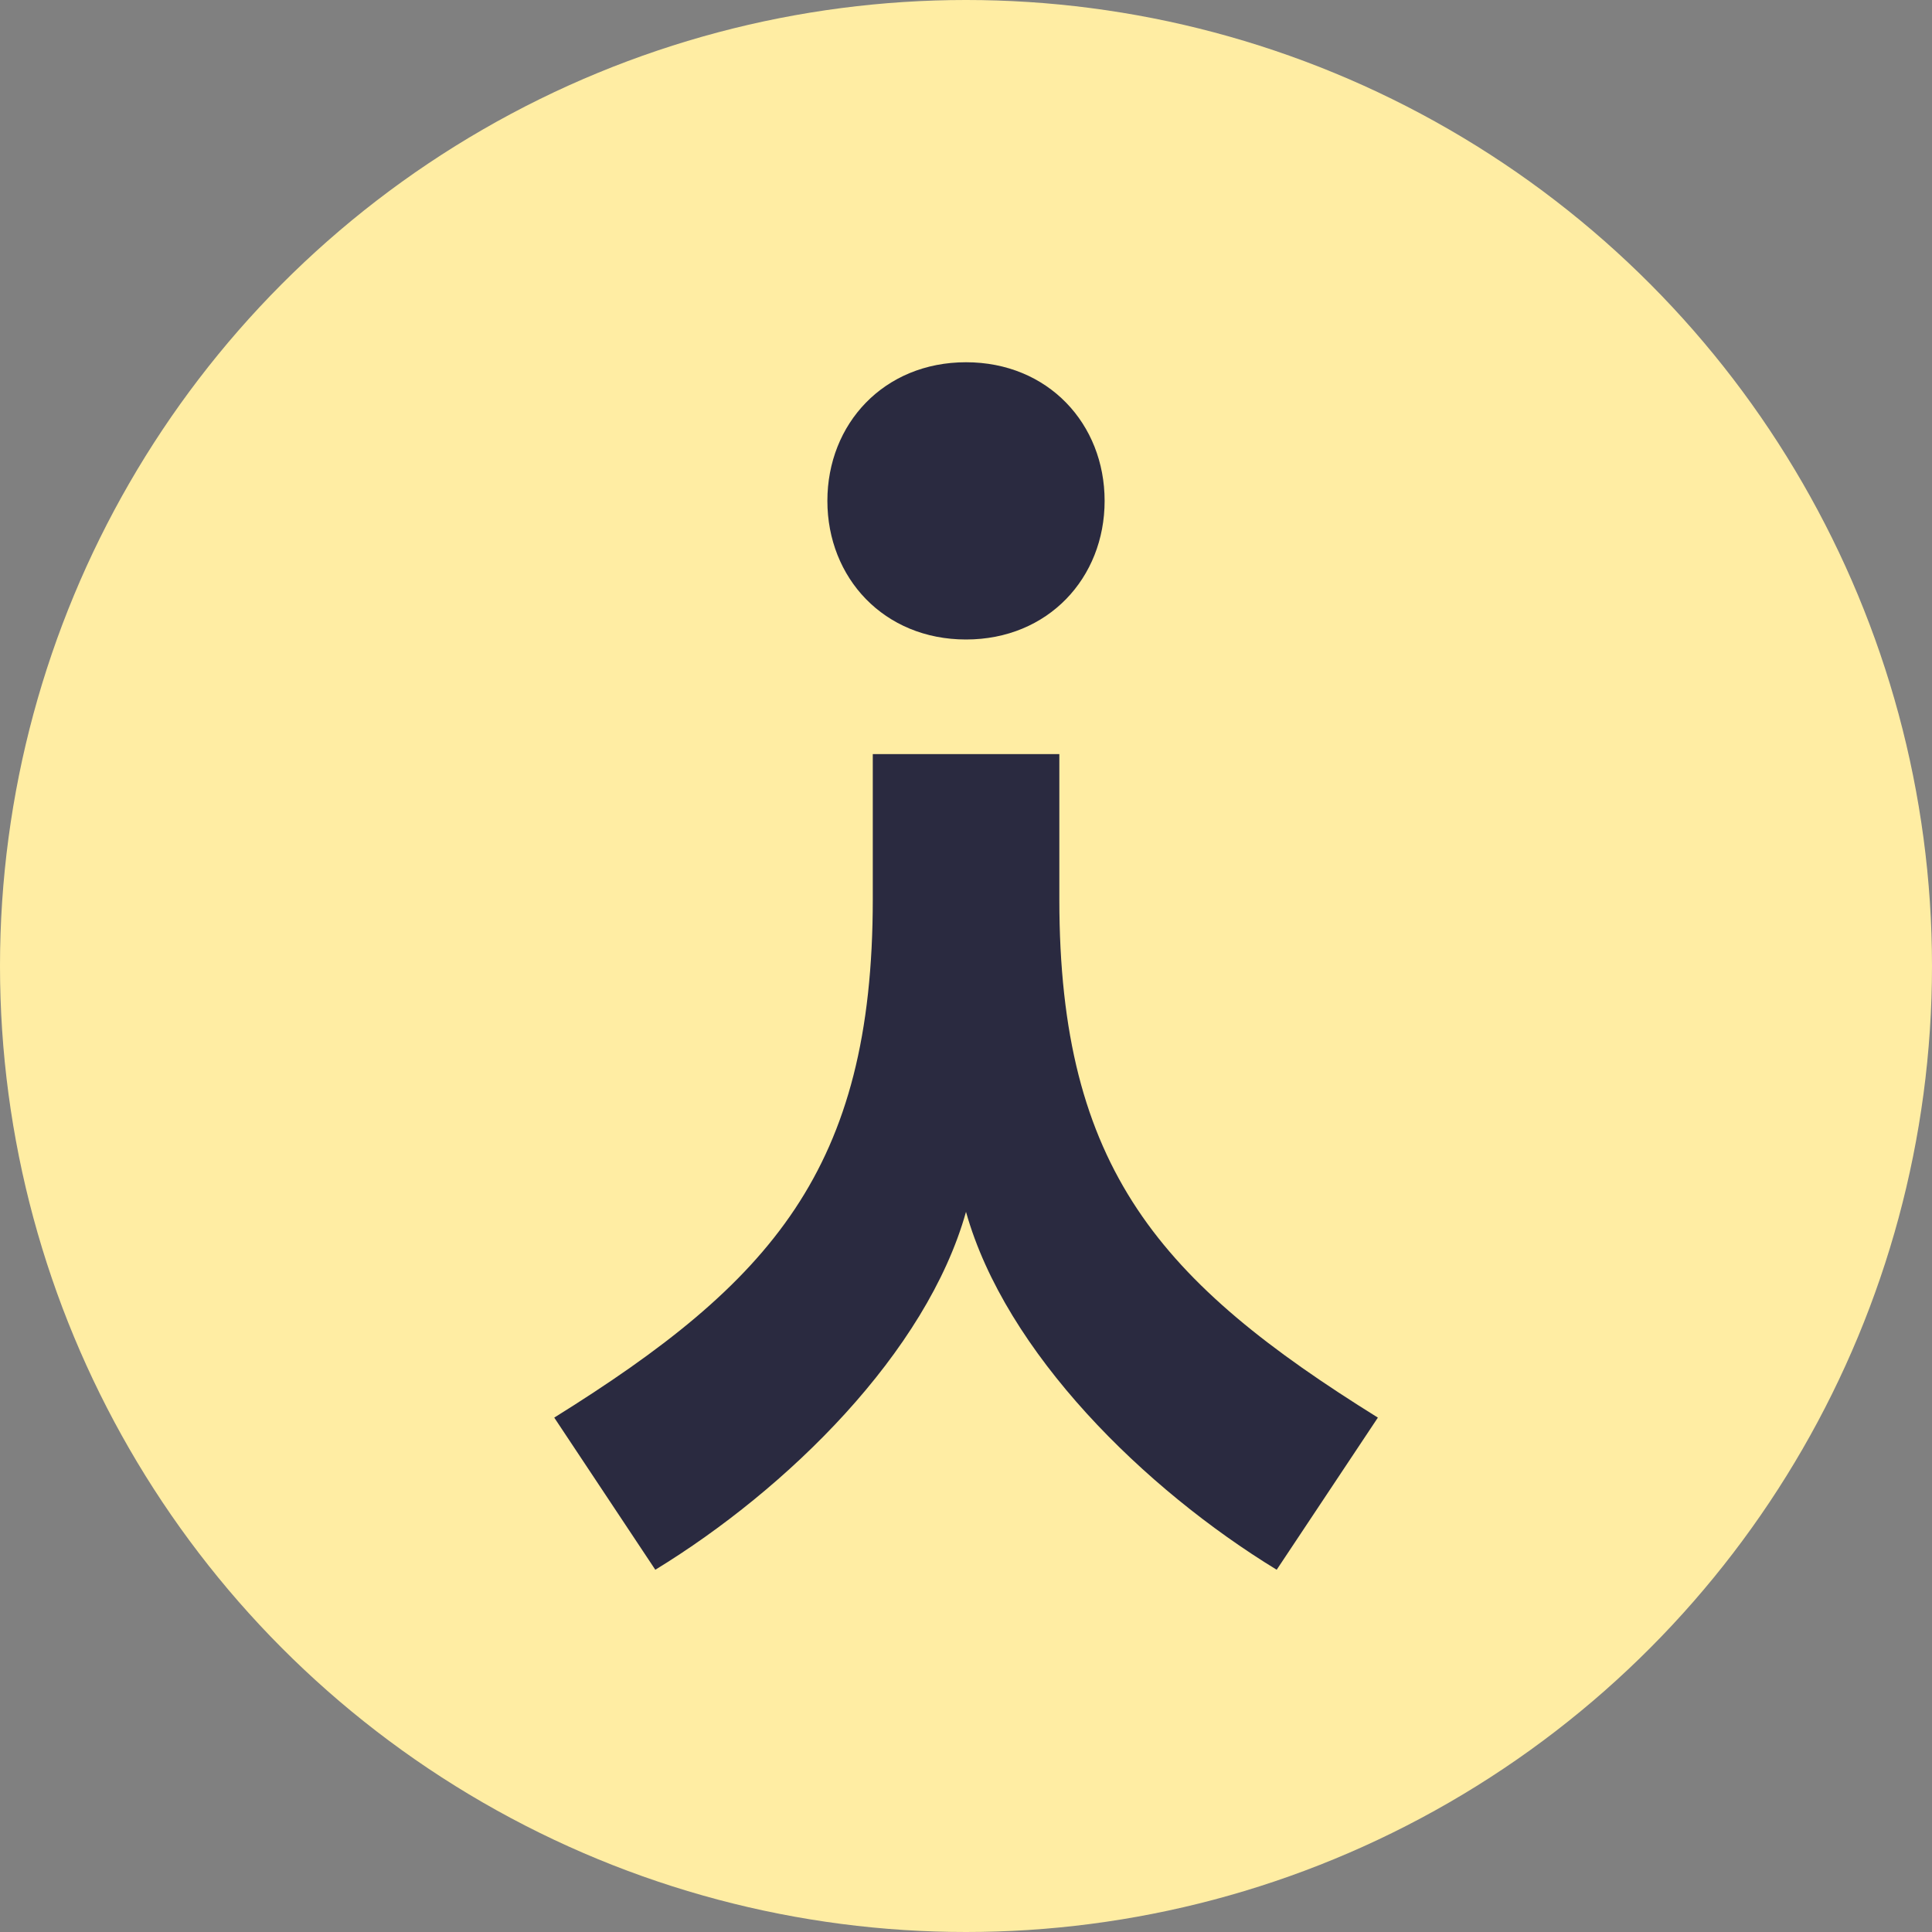 <svg width="16" height="16" viewBox="0 0 16 16" fill="none" xmlns="http://www.w3.org/2000/svg">
<rect x="0" y="0" width="16" height="16" fill="#808080" stroke="none"/>
<g clip-path="url(#clip0_1452_1301)">
<circle cx="8" cy="8" r="8" fill="#FFEDA3"/>
<path fill-rule="evenodd" clip-rule="evenodd" d="M8 5.296C8.68 5.296 9.148 4.786 9.148 4.148C9.148 3.51 8.68 3 8 3C7.32 3 6.852 3.51 6.852 4.148C6.852 4.785 7.32 5.296 8 5.296ZM8.773 6.245V7.448C8.773 9.682 9.613 10.621 11.411 11.74L10.573 13C9.478 12.331 8.327 11.202 8 10.036C7.673 11.202 6.522 12.331 5.427 13L4.59 11.74C6.387 10.621 7.228 9.682 7.228 7.448V6.245H8.773Z" fill="#2A2A40"/>
</g>
<defs>
<clipPath id="clip0_1452_1301">
<rect width="16" height="16" fill="white"/>
</clipPath>
</defs>
</svg>

